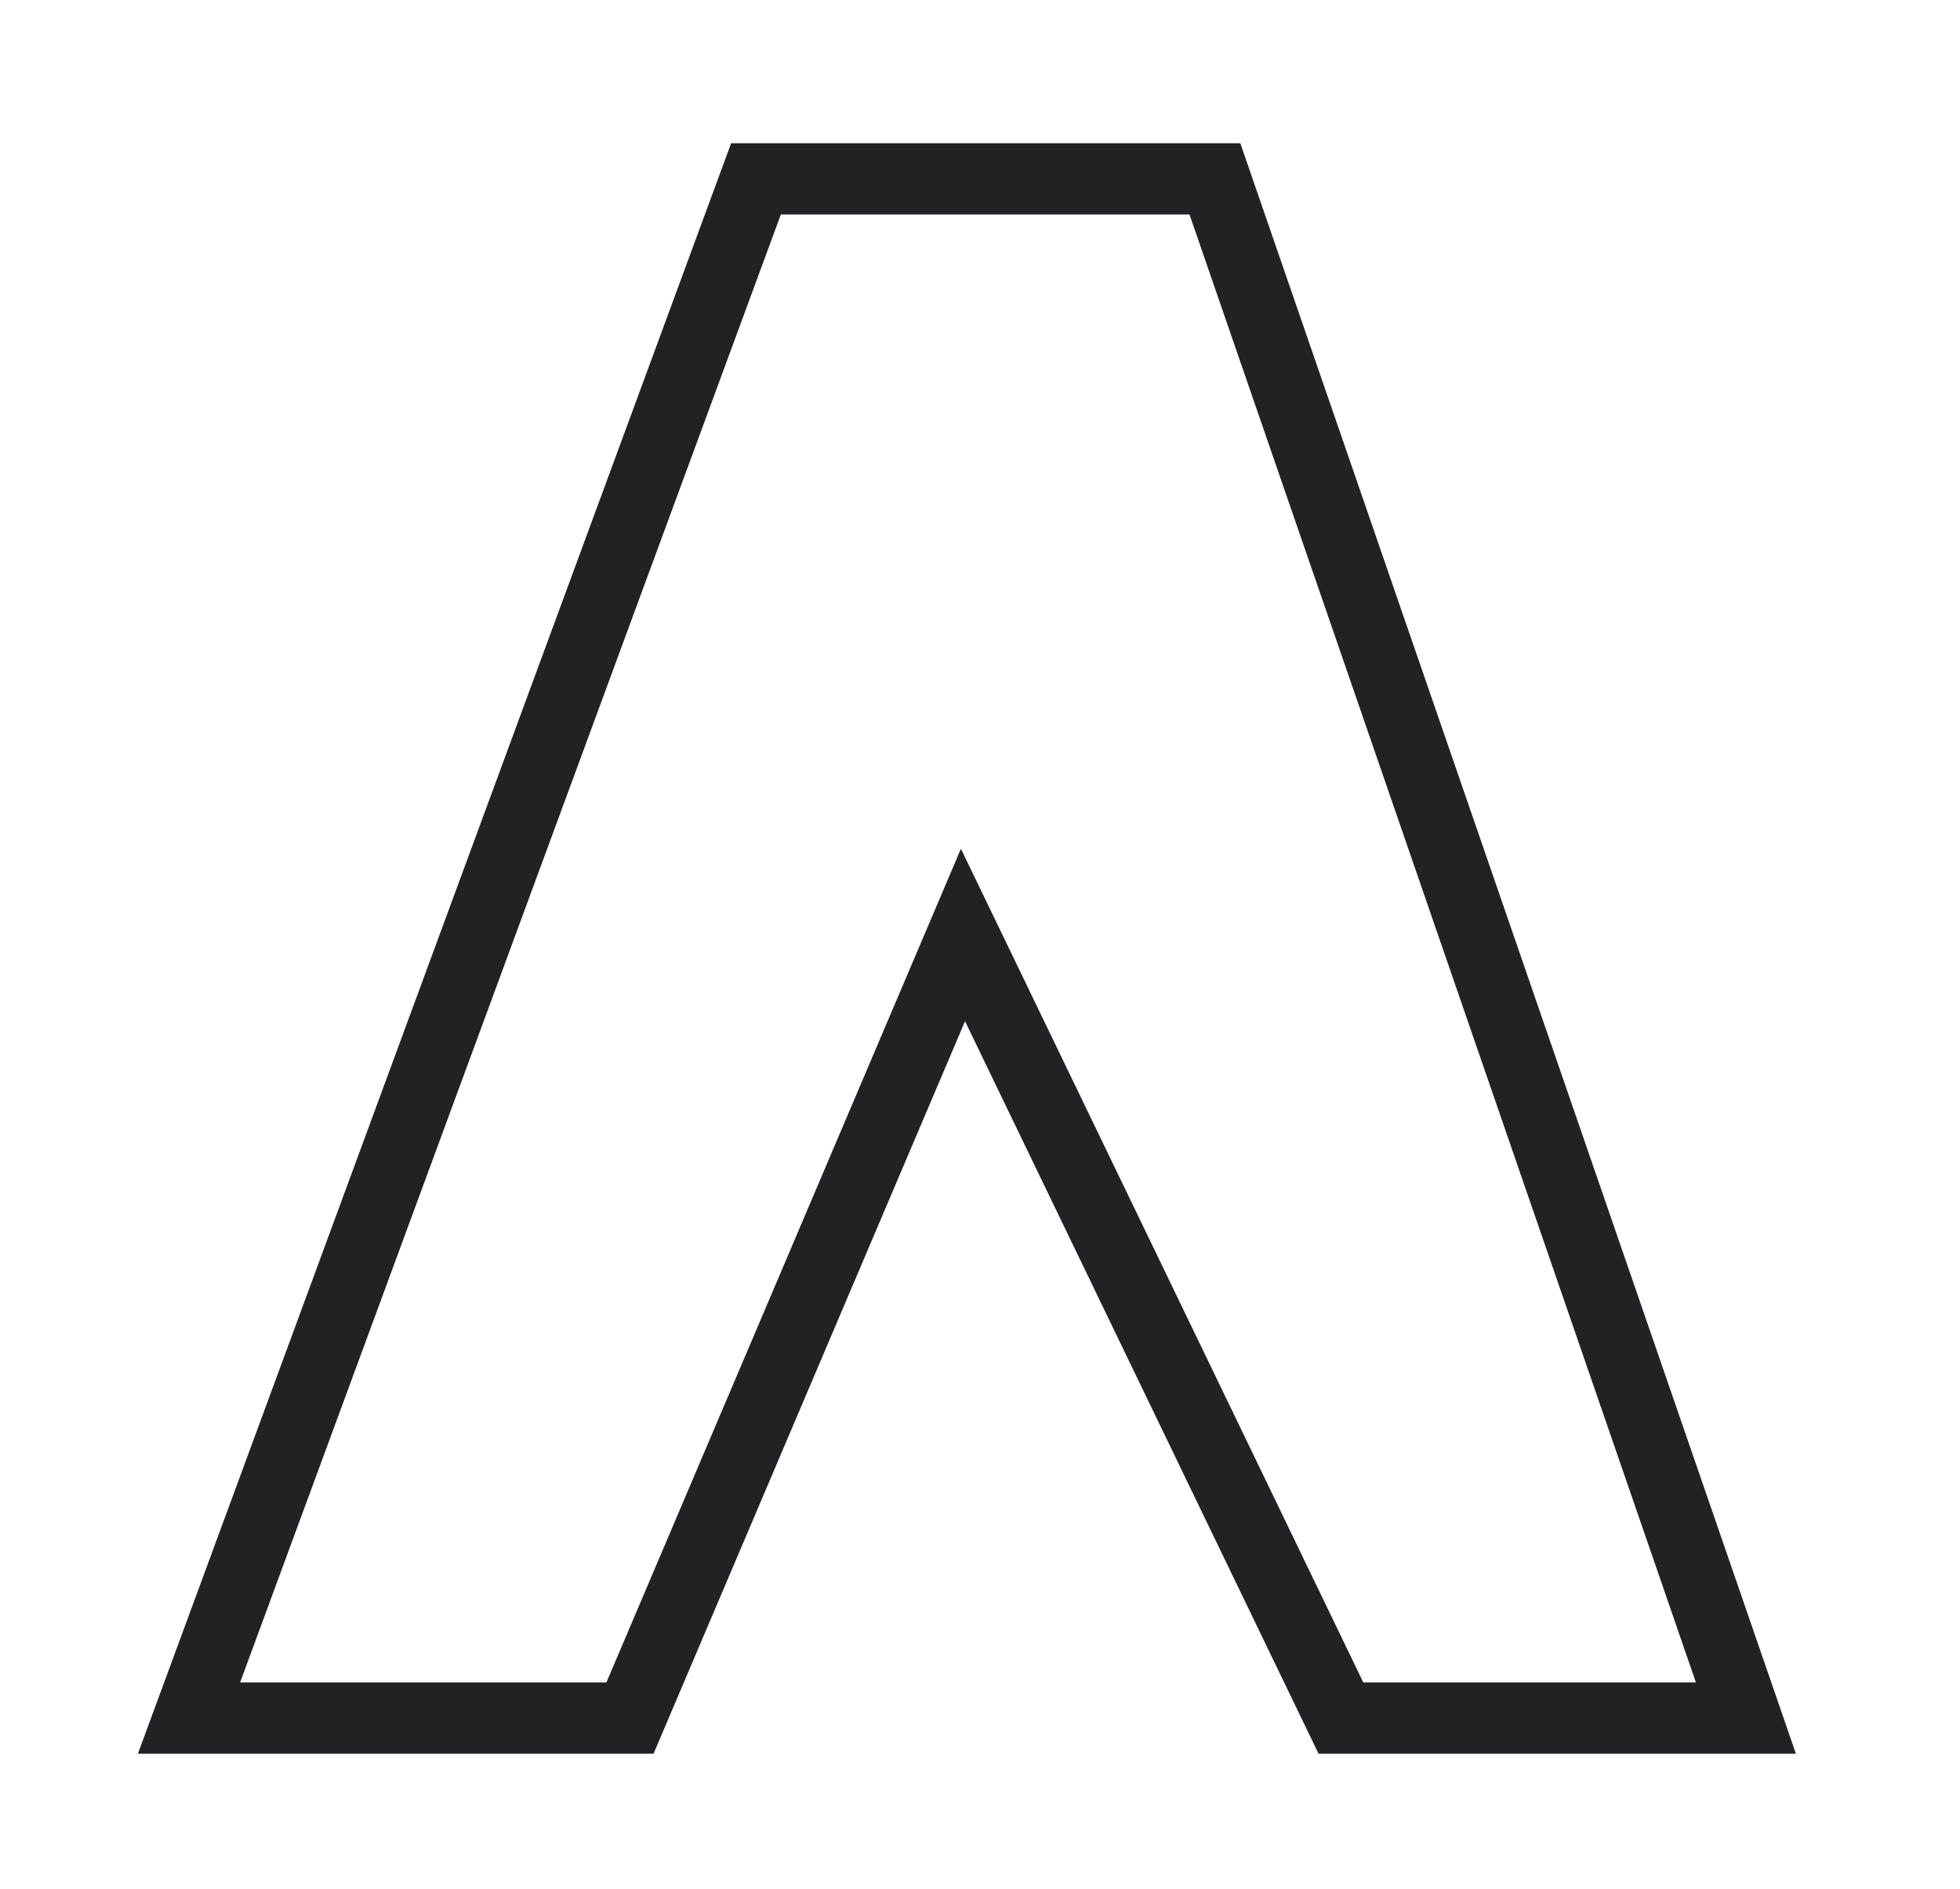 <?xml version="1.0" encoding="UTF-8" standalone="no"?>
<!-- Created with Inkscape (http://www.inkscape.org/) -->

<svg
   xmlns:dc="http://purl.org/dc/elements/1.1/"
   xmlns:cc="http://creativecommons.org/ns#"
   xmlns:rdf="http://www.w3.org/1999/02/22-rdf-syntax-ns#"
   xmlns:svg="http://www.w3.org/2000/svg"
   xmlns="http://www.w3.org/2000/svg"
   xmlns:sodipodi="http://sodipodi.sourceforge.net/DTD/sodipodi-0.dtd"
   xmlns:inkscape="http://www.inkscape.org/namespaces/inkscape"
   width="27.5"
   height="26.5"
   viewBox="0 0 27.5 26.5"
   id="svg2"
   version="1.1"
   inkscape:version="0.91 r13725"
   sodipodi:docname="Настройка Google. Adwords.svg">
  <defs
     id="defs4" />
  <sodipodi:namedview
     id="base"
     pagecolor="#ffffff"
     bordercolor="#666666"
     borderopacity="1.0"
     inkscape:pageopacity="0.0"
     inkscape:pageshadow="2"
     inkscape:zoom="5.6"
     inkscape:cx="14.734843"
     inkscape:cy="26.611352"
     inkscape:document-units="px"
     inkscape:current-layer="layer1"
     showgrid="false"
     showguides="true"
     inkscape:guide-bbox="true"
     units="px"
     inkscape:window-width="1536"
     inkscape:window-height="801"
     inkscape:window-x="-8"
     inkscape:window-y="-8"
     inkscape:window-maximized="1">
    <sodipodi:guide
       position="56.569,-31.567"
       orientation="0,1"
       id="guide4194" />
    <sodipodi:guide
       position="64.018,-53.159"
       orientation="0,1"
       id="guide4196" />
    <sodipodi:guide
       position="53.033,-42.174"
       orientation="1,0"
       id="guide4198" />
  </sodipodi:namedview>
  <g
     inkscape:label="Layer 1"
     inkscape:groupmode="layer"
     id="layer1"
     transform="translate(0,-1025.862)">
    <path
       style="fill:none;fill-rule:evenodd;stroke:#222224;stroke-width:1px;stroke-linecap:butt;stroke-linejoin:miter;stroke-opacity:1"
       d="m 10.607,1028.371 -7.955,21.592 6.187,0 4.672,-10.985 5.303,10.985 5.682,0 -7.45,-21.592 z"
       id="path4200"
       inkscape:connector-curvature="0" />
  </g>
</svg>

